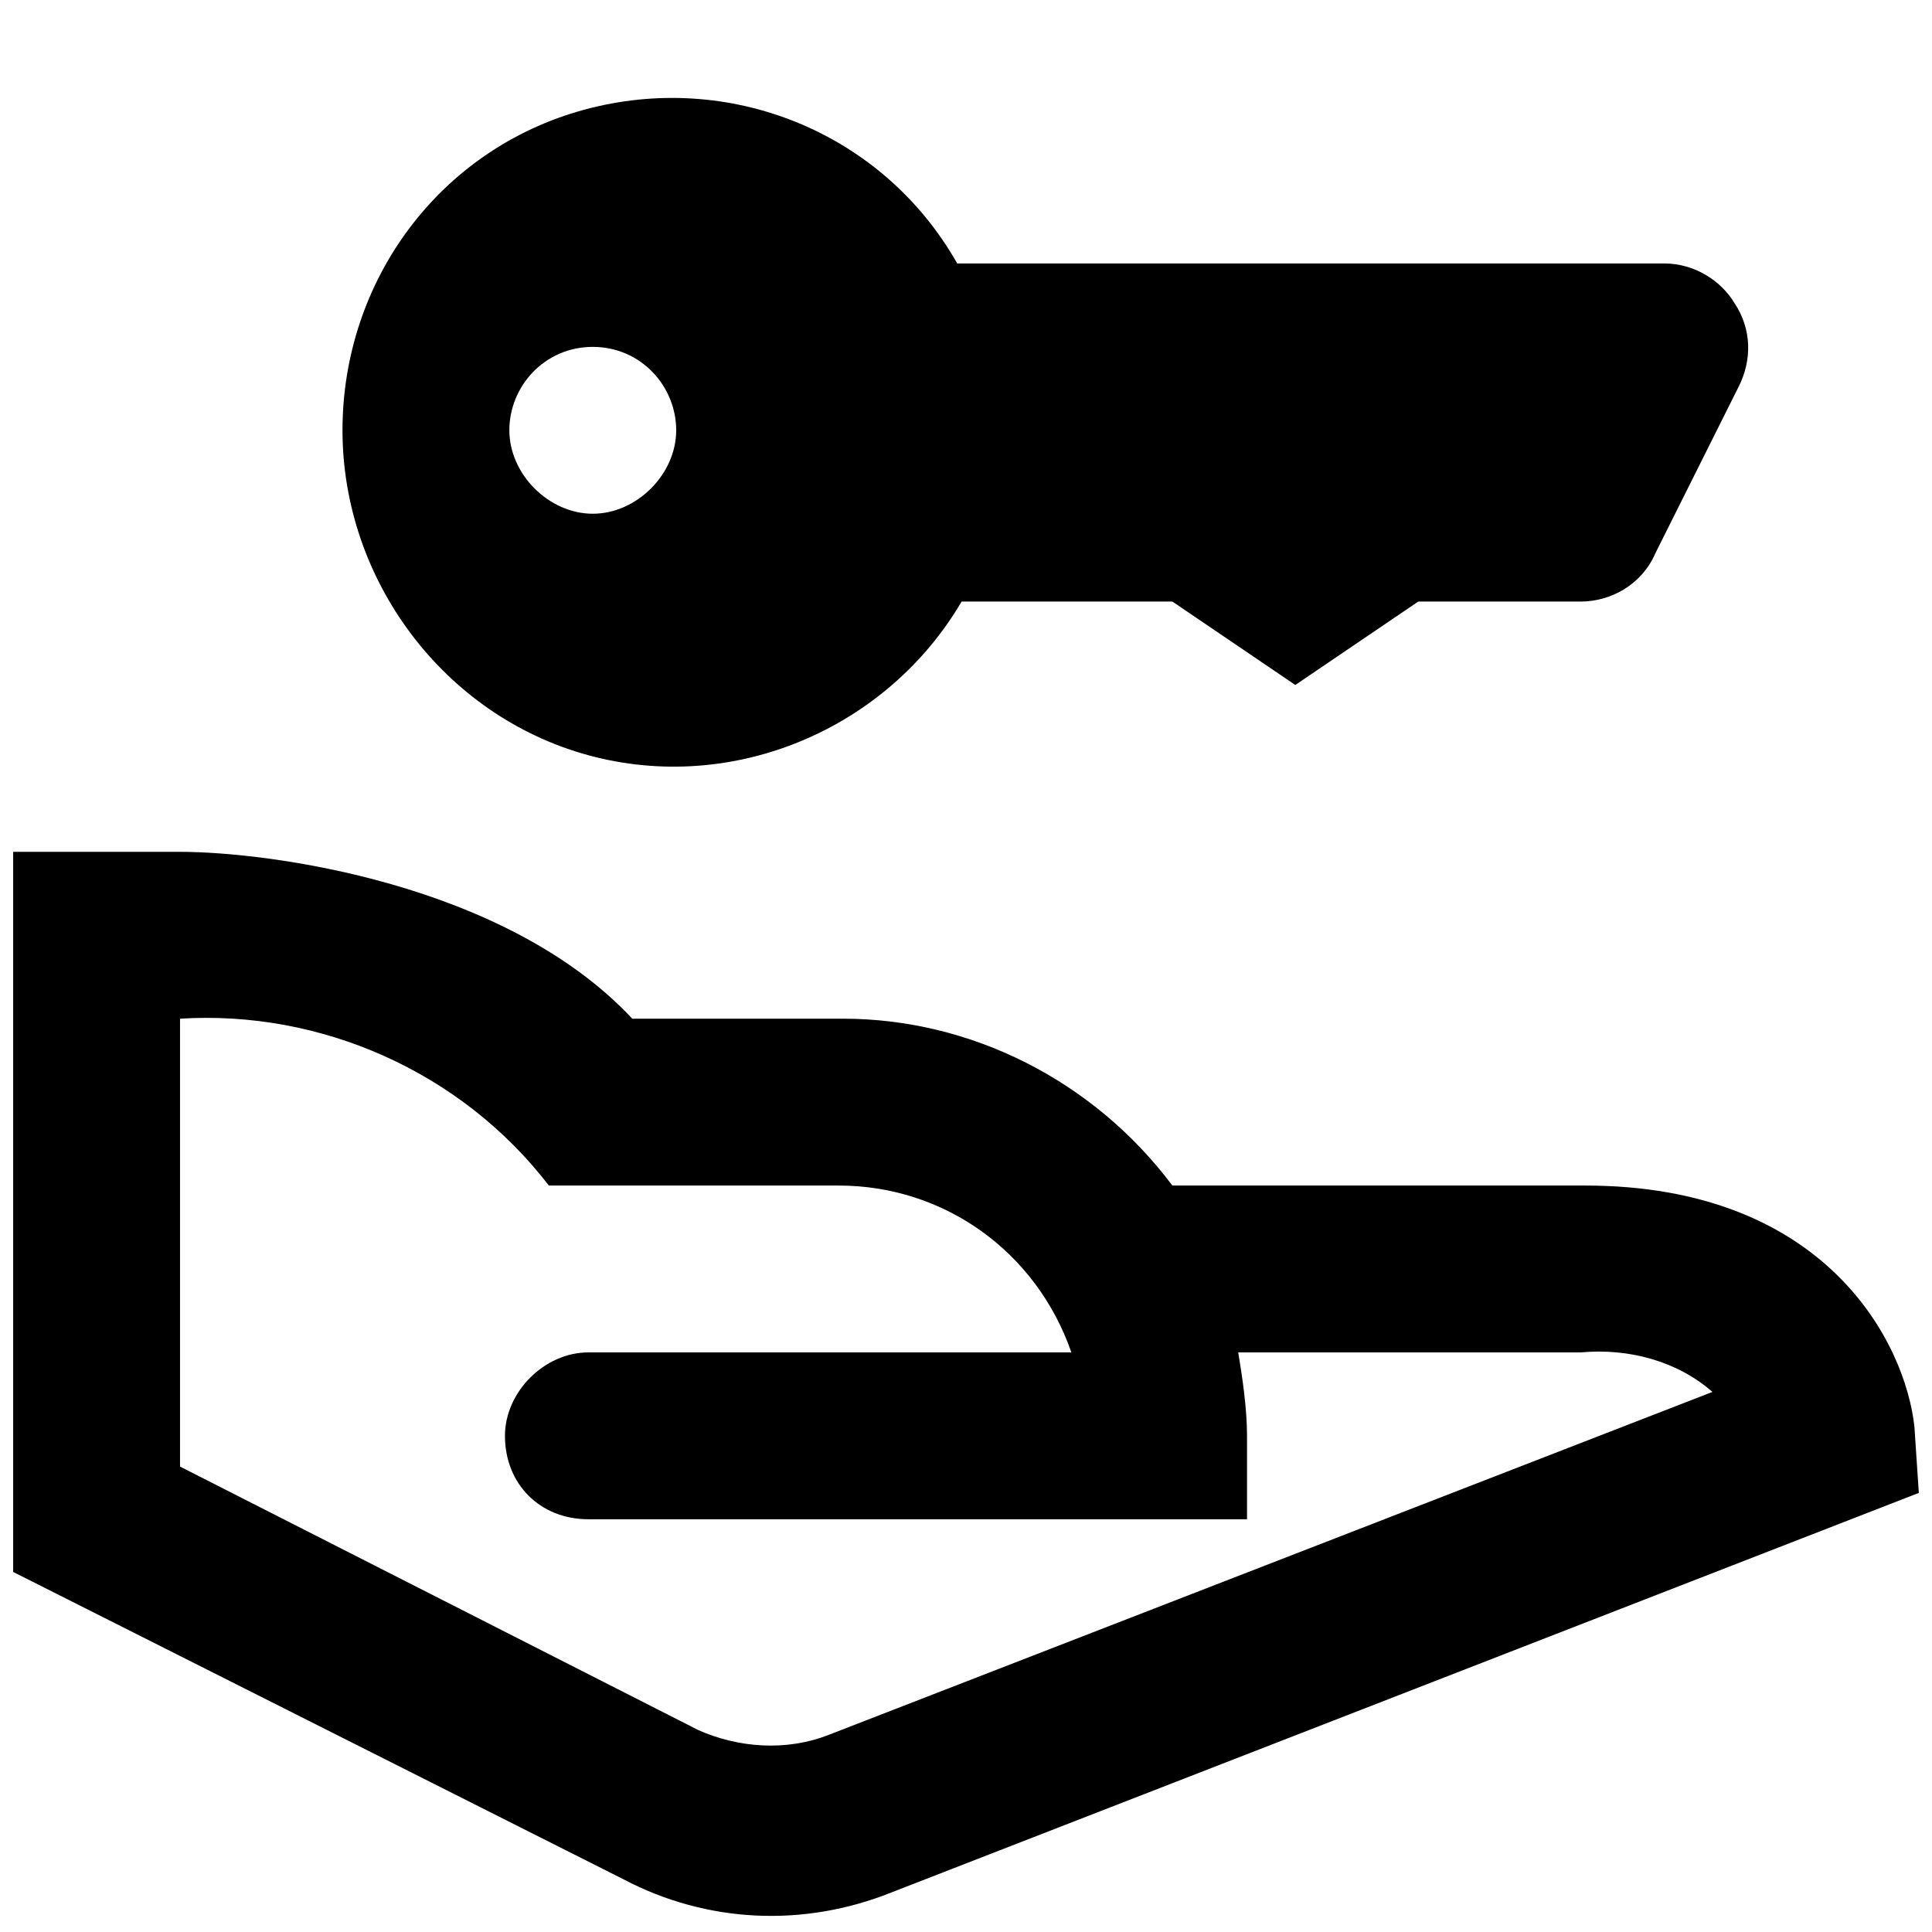 <?xml version="1.0" encoding="utf-8"?>
<svg version="1.1" id="Ebene_1" xmlns="http://www.w3.org/2000/svg" xmlns:xlink="http://www.w3.org/1999/xlink" x="0px" y="0px"
	 viewBox="0 0 44 44" enable-background="new 0 0 44 44" xml:space="preserve">
<path d="M43.6,32.5c-0.2-1.9-2-5.5-7.5-5.5h-9.4c-1.8-2.4-4.6-3.8-7.5-3.8h-4.8c-2.9-3.1-8.3-3.8-10.3-3.8H0.3v16.4l13.9,7
	c1.9,1,4.1,1.1,6.1,0.3l23.4-9.1L43.6,32.5z M18.9,39.5c-1,0.4-2.1,0.3-3-0.1l-11.8-6V23.2c3.2-0.2,6.4,1.2,8.4,3.8h6.6
	c2.4,0,4.5,1.5,5.3,3.8h-11c-1,0-1.9,0.9-1.9,1.9c0,1.1,0.8,1.9,1.9,1.9h15v-1.9c0-0.6-0.1-1.3-0.2-1.9H36c1.1-0.1,2.2,0.2,3,0.9
	L18.9,39.5z M39.5,6.9C39.2,6.4,38.6,6,37.9,6H21.8c-1.7-3-5.2-4.4-8.5-3.5S7.8,6.4,7.8,9.8s2.3,6.5,5.6,7.4
	c3.3,0.9,6.8-0.6,8.5-3.5h4.8l2.8,1.9l2.8-1.9H36c0.7,0,1.4-0.4,1.7-1.1l1.9-3.8C39.9,8.2,39.9,7.5,39.5,6.9L39.5,6.9z M13.5,11.7
	c-1,0-1.9-0.9-1.9-1.9s0.8-1.9,1.9-1.9s1.9,0.9,1.9,1.9S14.5,11.7,13.5,11.7z"/>
</svg>
